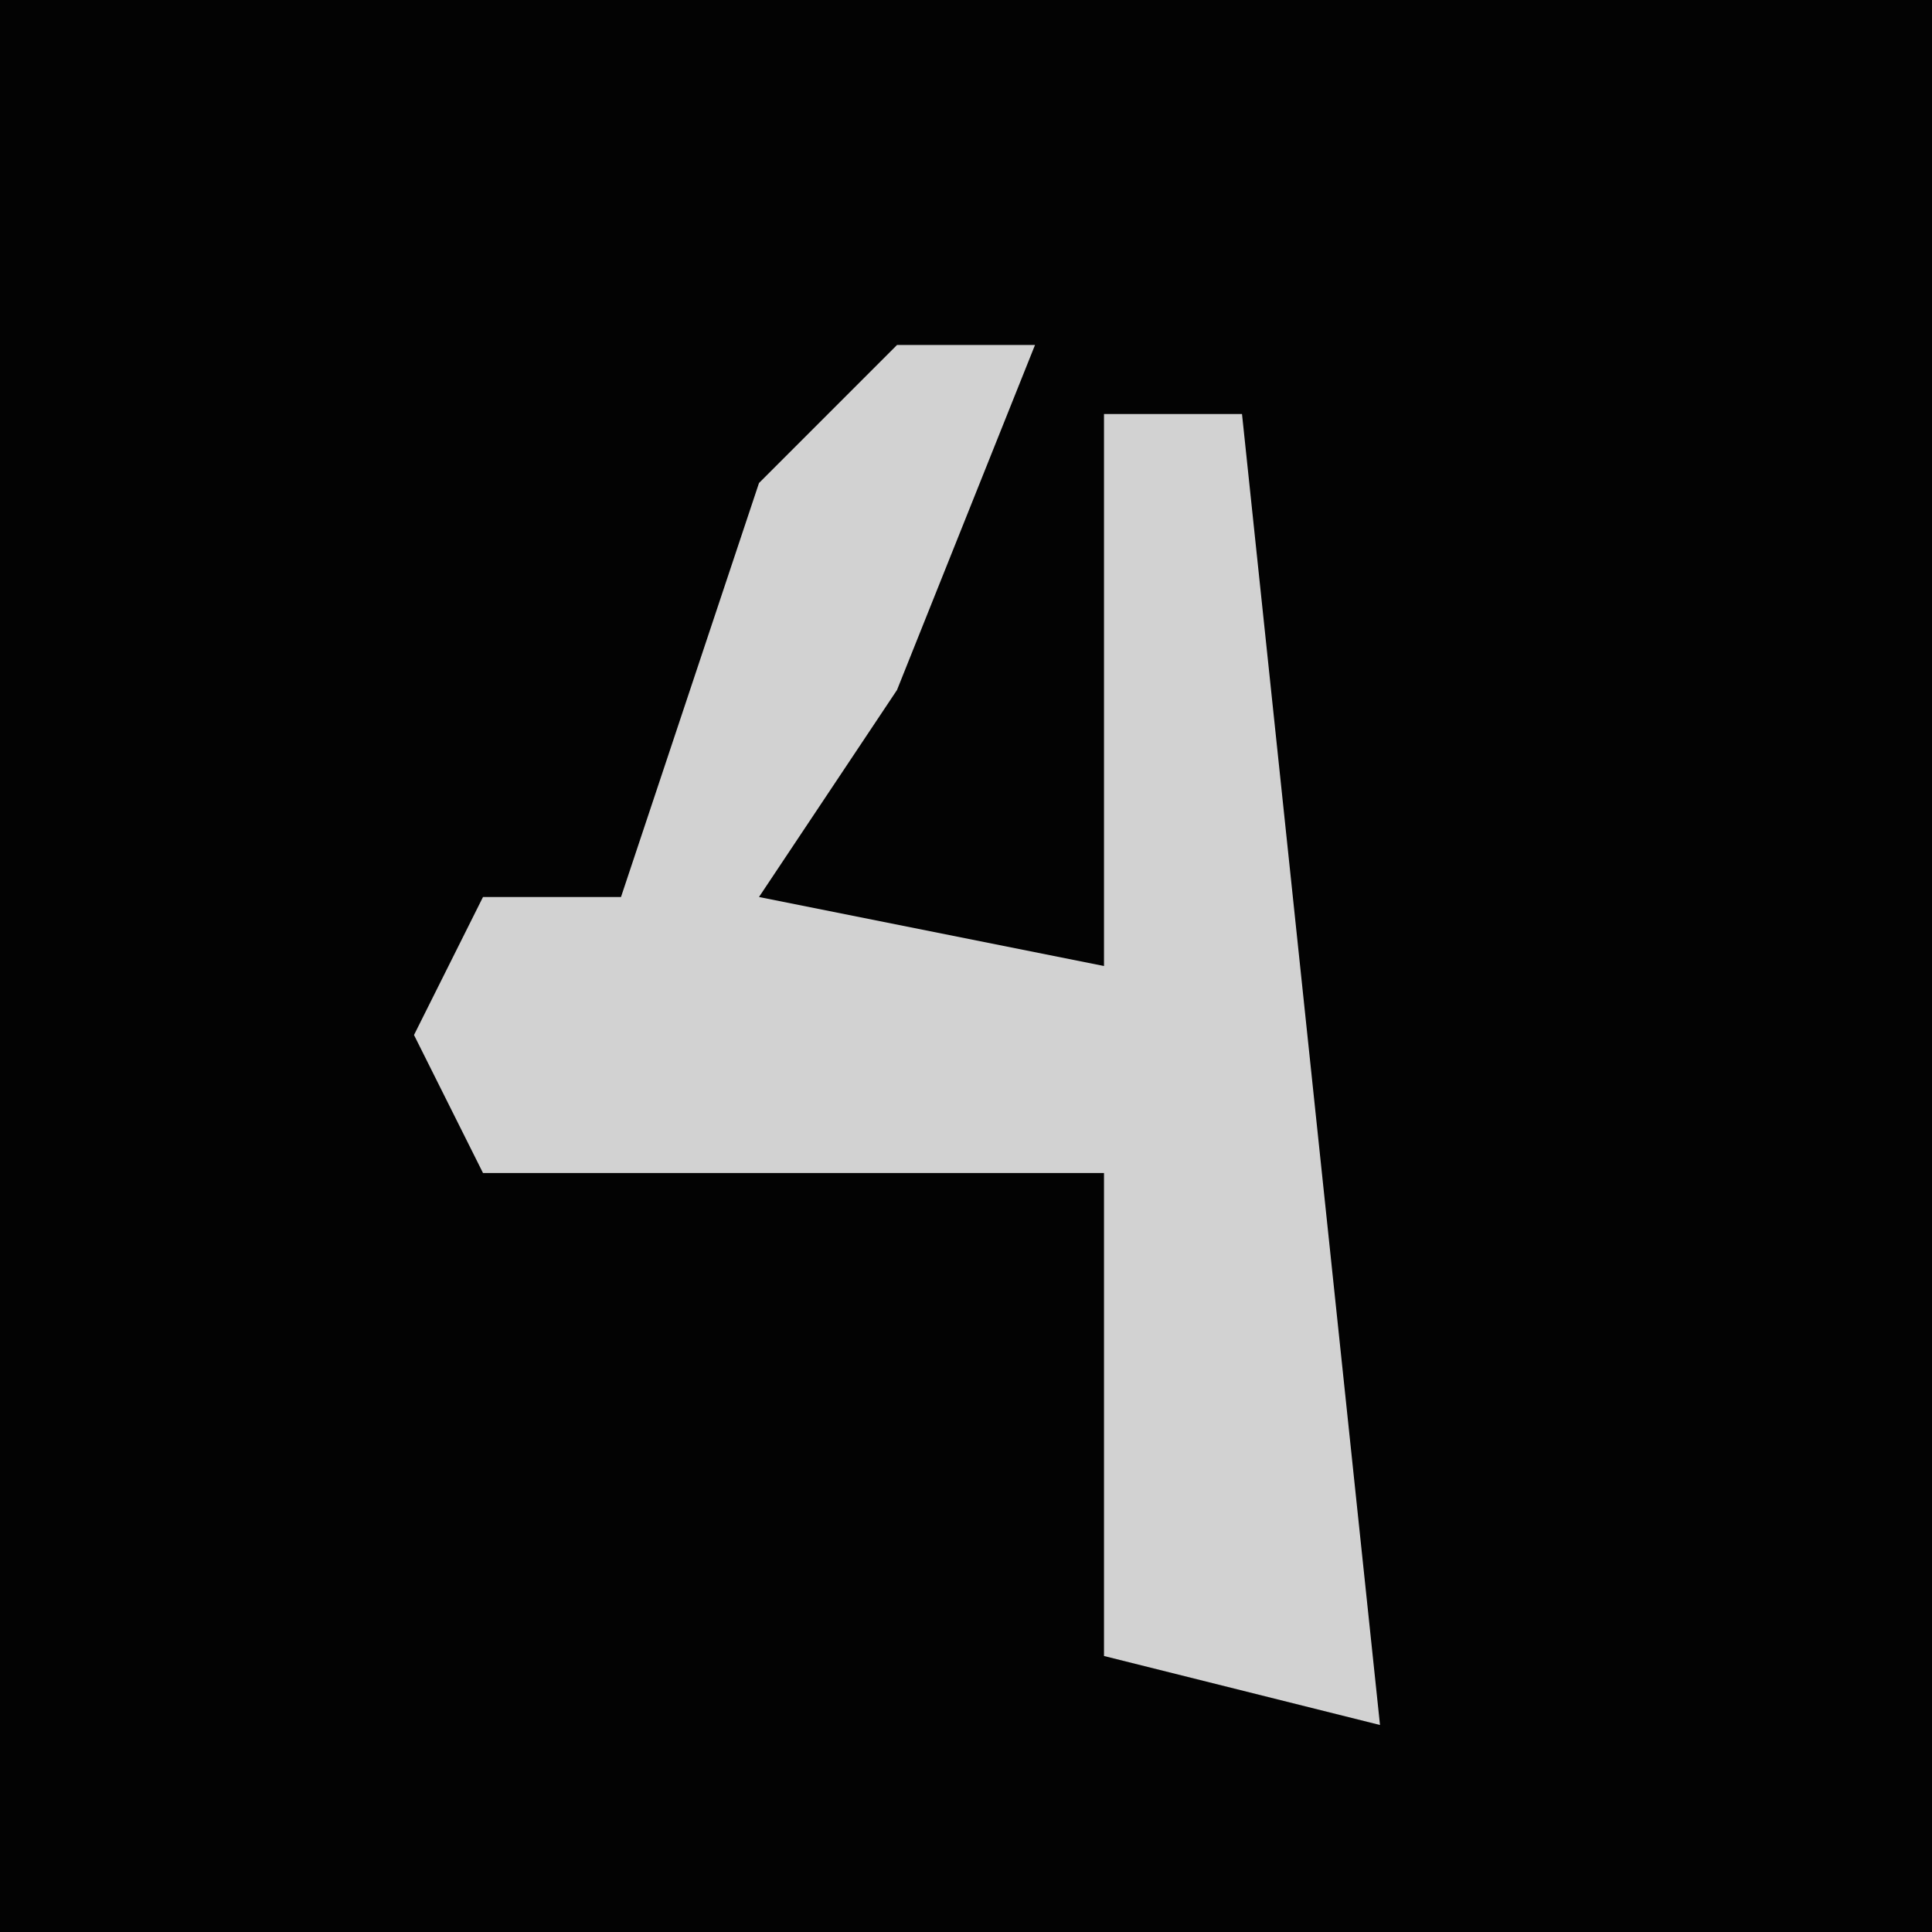<?xml version="1.0" encoding="UTF-8"?>
<svg version="1.1" xmlns="http://www.w3.org/2000/svg" width="28" height="28">
<path d="M0,0 L28,0 L28,28 L0,28 Z " fill="#030303" transform="translate(0,0)"/>
<path d="M0,0 L2,0 L0,5 L-2,8 L3,9 L3,1 L5,1 L7,20 L3,19 L3,12 L-6,12 L-7,10 L-6,8 L-4,8 L-2,2 Z " fill="#D2D2D2" transform="translate(13,5)"/>
</svg>
